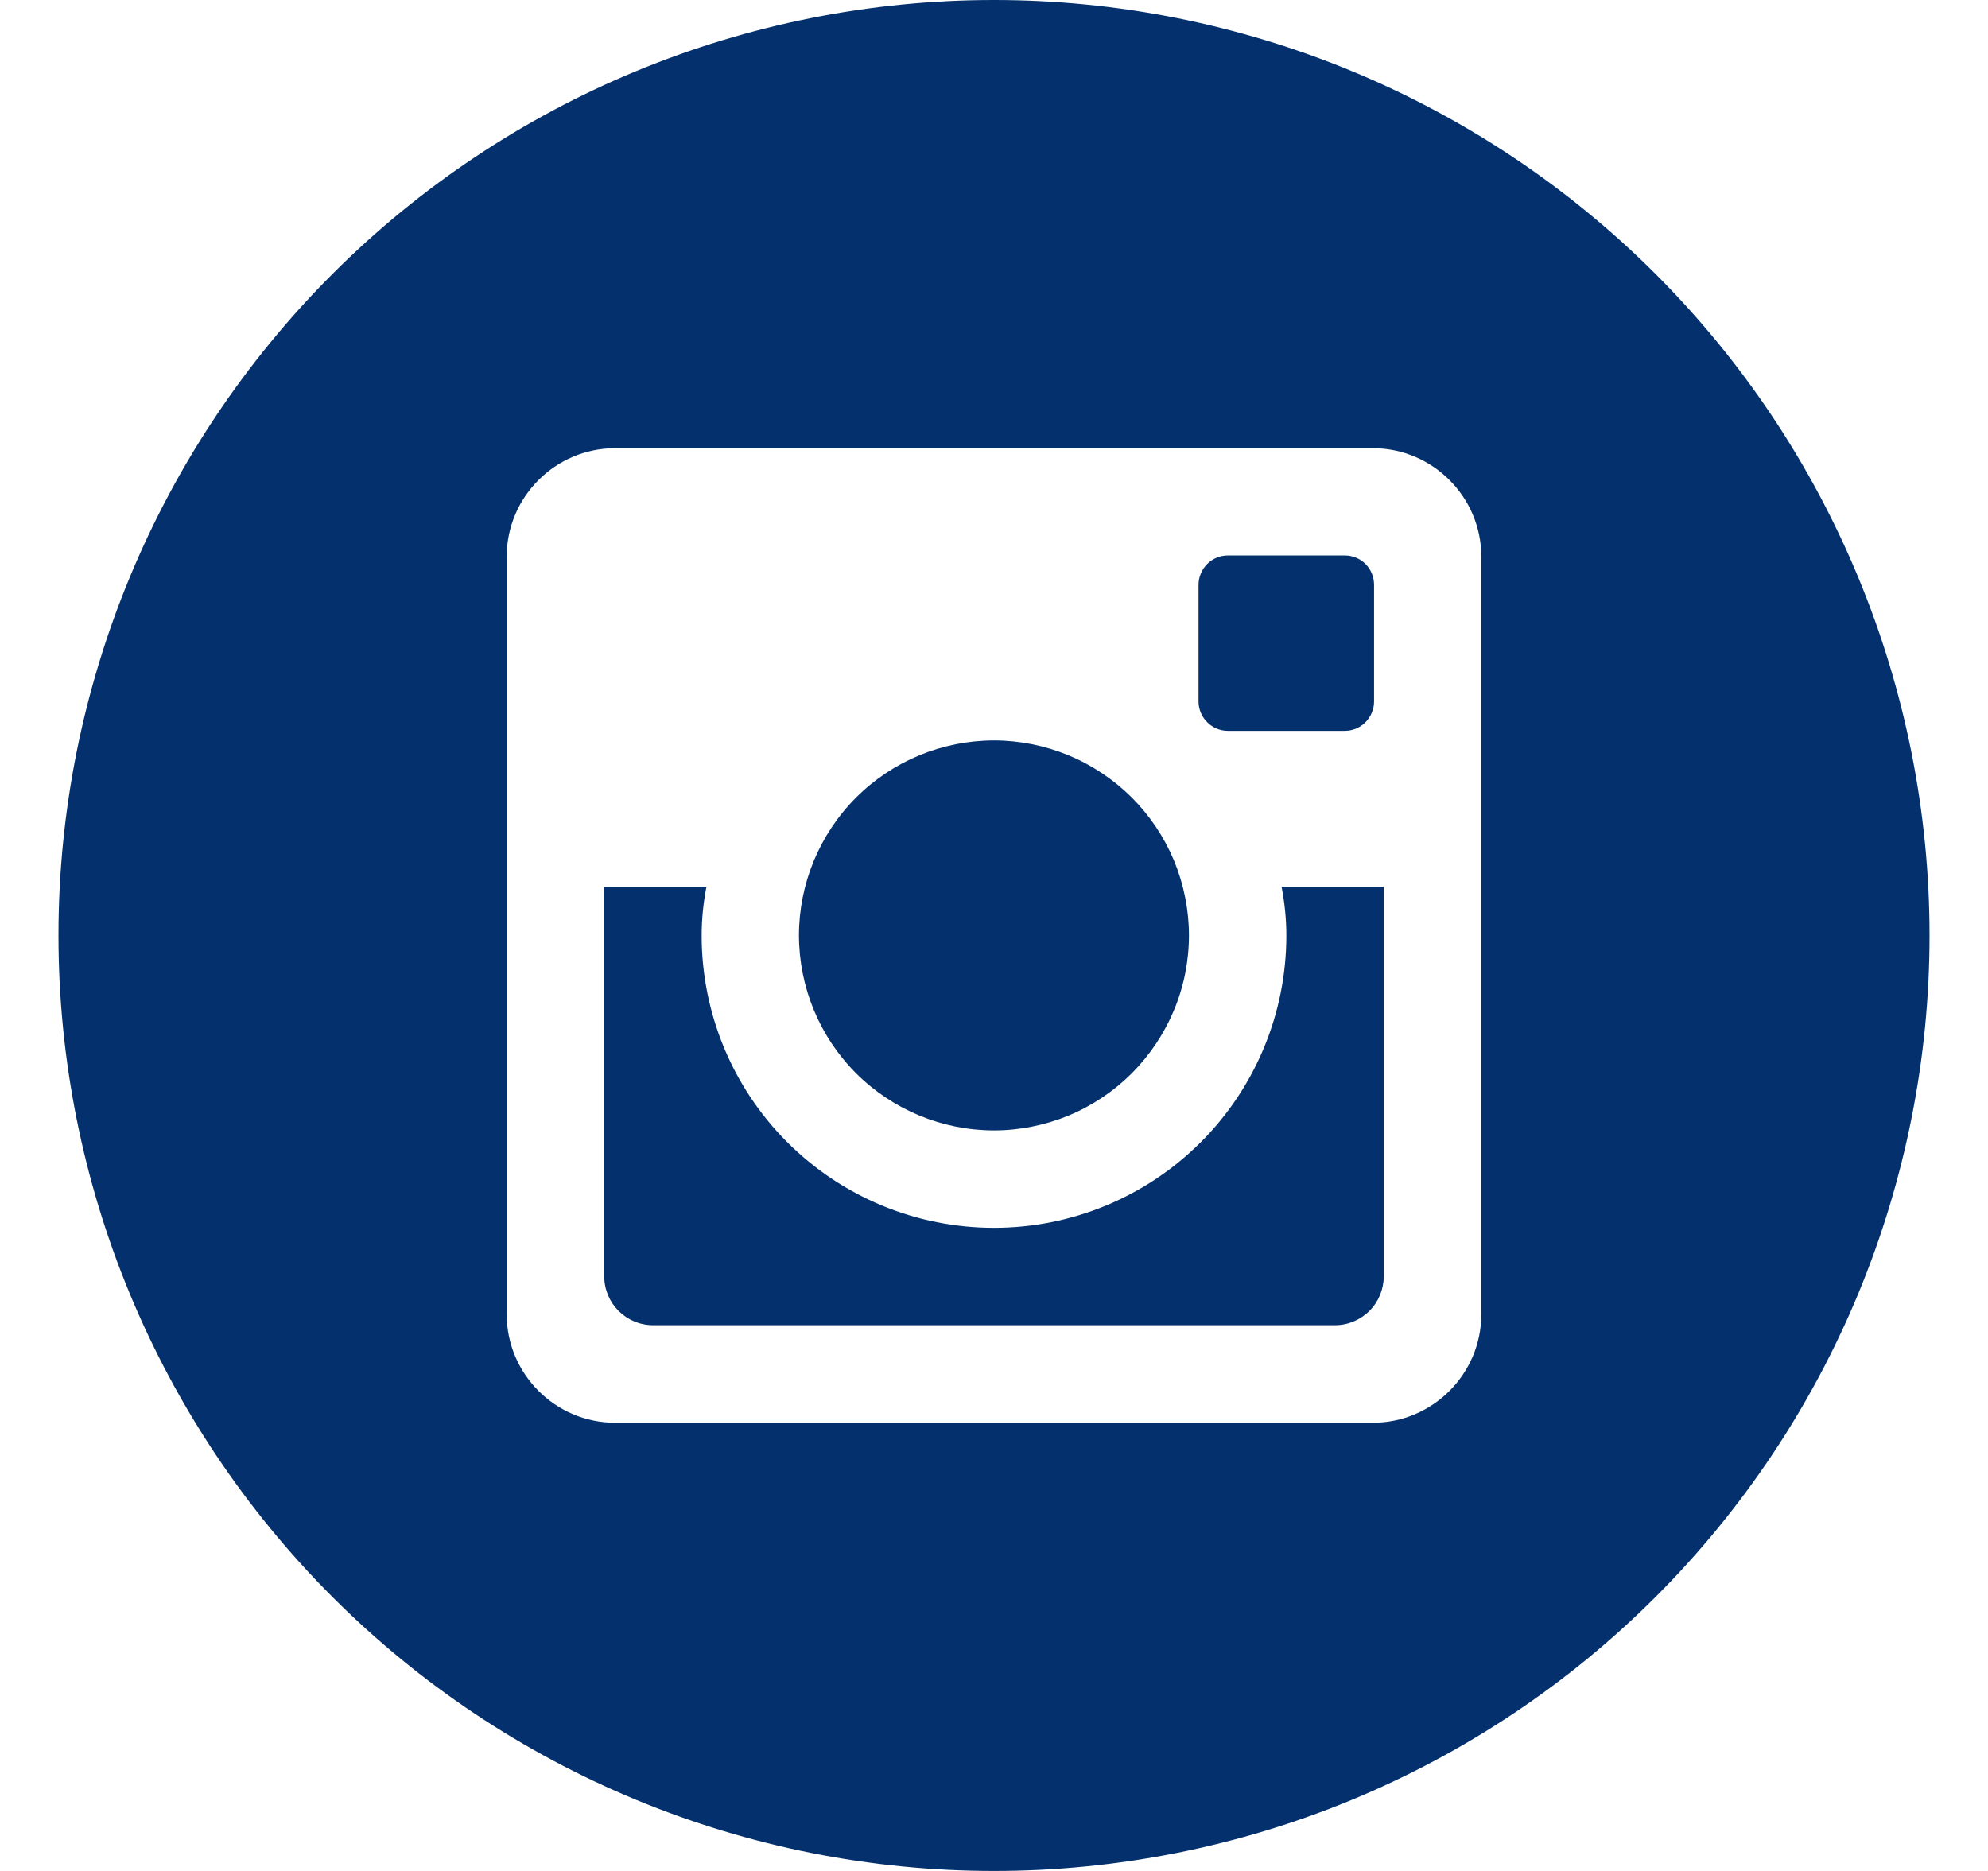 <svg width="17" height="16" viewBox="0 0 17 16" fill="none" xmlns="http://www.w3.org/2000/svg">
<path d="M11 8C11 8.663 10.737 9.299 10.268 9.768C9.799 10.237 9.163 10.5 8.5 10.5C7.837 10.5 7.201 10.237 6.732 9.768C6.263 9.299 6 8.663 6 8C6 7.857 6.015 7.718 6.041 7.583H5.167V10.914C5.167 11.146 5.354 11.333 5.586 11.333H11.415C11.526 11.333 11.632 11.289 11.711 11.21C11.789 11.132 11.833 11.025 11.833 10.914V7.583H10.959C10.985 7.718 11 7.857 11 8ZM8.5 9.667C8.719 9.667 8.936 9.623 9.138 9.54C9.34 9.456 9.524 9.333 9.679 9.178C9.833 9.023 9.956 8.839 10.04 8.637C10.124 8.435 10.167 8.218 10.167 7.999C10.167 7.78 10.123 7.563 10.04 7.361C9.956 7.159 9.833 6.975 9.678 6.82C9.523 6.666 9.339 6.543 9.137 6.459C8.935 6.376 8.718 6.332 8.499 6.332C8.057 6.333 7.633 6.508 7.32 6.821C7.008 7.134 6.832 7.558 6.832 8C6.833 8.442 7.008 8.866 7.321 9.179C7.634 9.491 8.058 9.667 8.5 9.667ZM10.5 6.25H11.499C11.566 6.25 11.629 6.224 11.676 6.177C11.723 6.13 11.75 6.066 11.75 6V5.001C11.75 4.934 11.724 4.871 11.677 4.823C11.63 4.776 11.566 4.75 11.499 4.75H10.5C10.434 4.75 10.37 4.776 10.323 4.823C10.276 4.871 10.249 4.934 10.249 5.001V6C10.25 6.138 10.363 6.25 10.5 6.25ZM8.5 0C6.378 0 4.343 0.843 2.843 2.343C1.343 3.843 0.5 5.878 0.5 8C0.5 10.122 1.343 12.157 2.843 13.657C4.343 15.157 6.378 16 8.5 16C9.551 16 10.591 15.793 11.562 15.391C12.532 14.989 13.414 14.4 14.157 13.657C14.9 12.914 15.489 12.032 15.891 11.062C16.293 10.091 16.5 9.051 16.5 8C16.5 6.949 16.293 5.909 15.891 4.939C15.489 3.968 14.9 3.086 14.157 2.343C13.414 1.6 12.532 1.011 11.562 0.609C10.591 0.207 9.551 0 8.5 0ZM12.667 11.241C12.667 11.75 12.25 12.167 11.741 12.167H5.259C4.75 12.167 4.333 11.75 4.333 11.241V4.759C4.333 4.25 4.75 3.833 5.259 3.833H11.741C12.25 3.833 12.667 4.25 12.667 4.759V11.241Z" fill="#04316D"/>
</svg>
